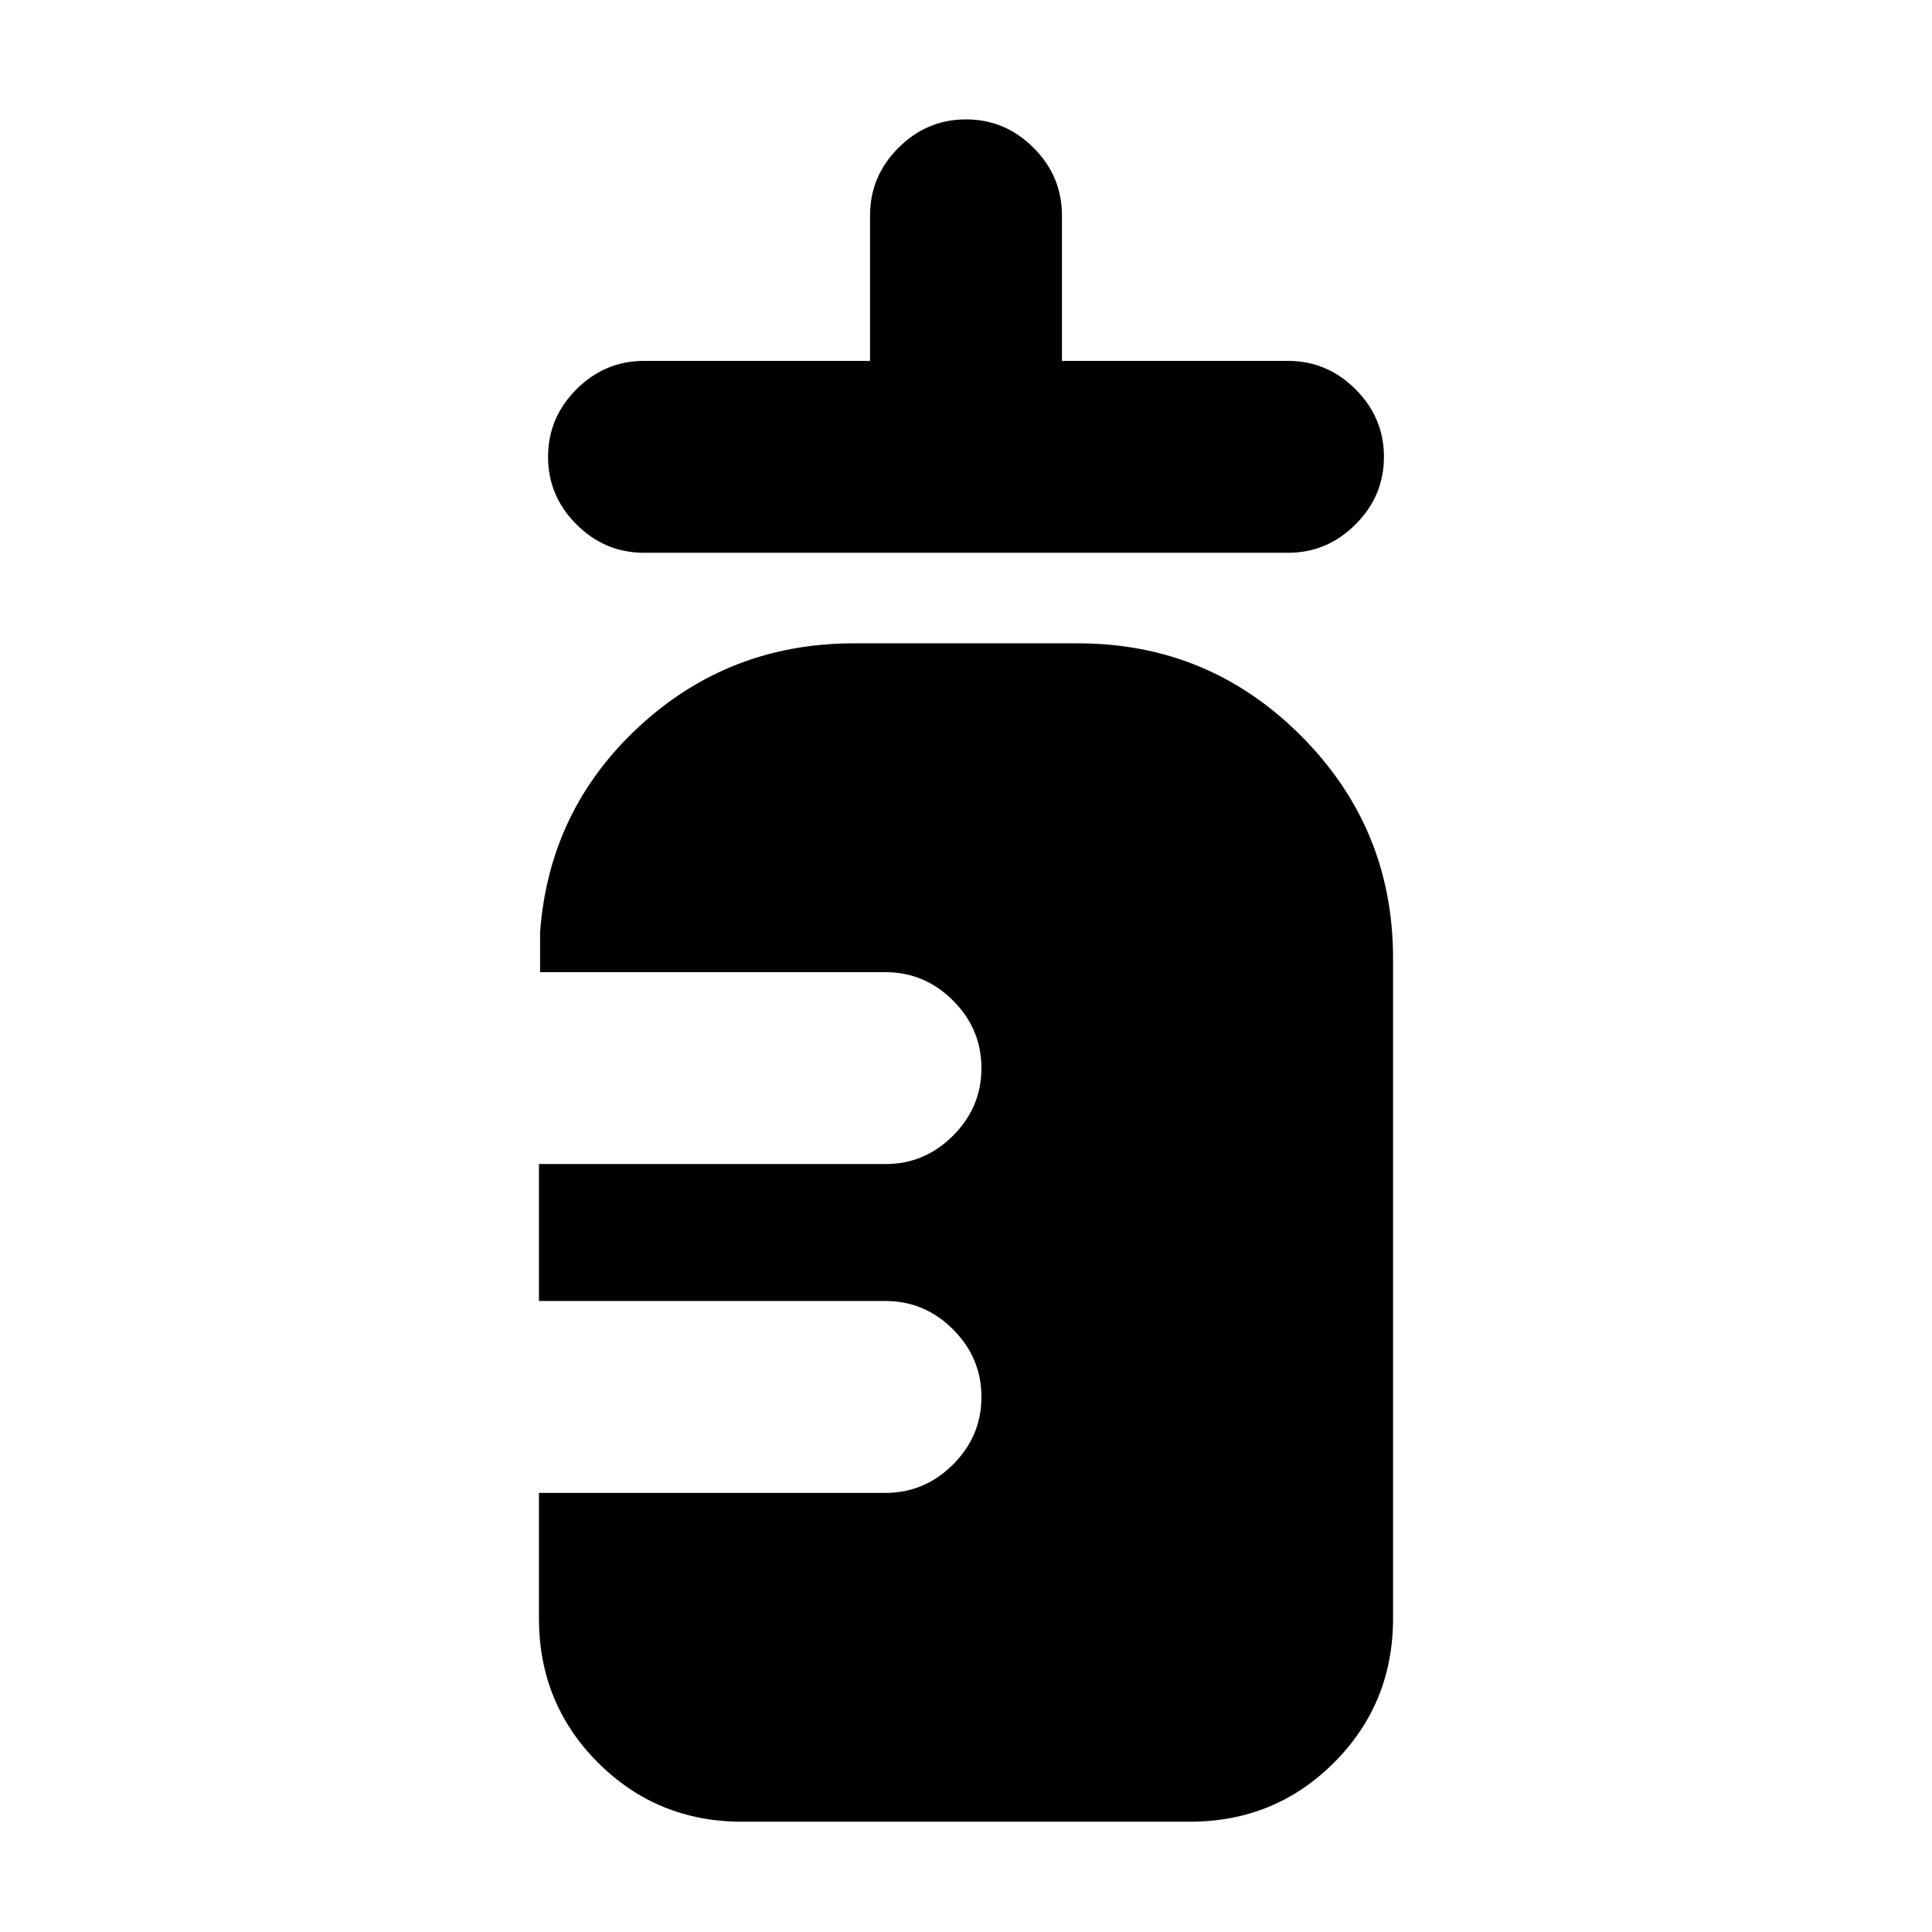 <svg xmlns="http://www.w3.org/2000/svg" height="24" viewBox="0 96 960 960" width="24"><path d="M320 370.674q-19.457 0-33.566-14.109-14.108-14.109-14.108-33.566 0-19.456 14.108-33.565 14.109-14.109 33.566-14.109h112.326v-72.326q0-19.456 14.108-33.565 14.109-14.109 33.566-14.109t33.566 14.109q14.108 14.109 14.108 33.565v72.326H640q19.457 0 33.566 14.109 14.108 14.109 14.108 33.565 0 19.457-14.108 33.566-14.109 14.109-33.566 14.109H320Zm48.805 630.526q-42.305 0-71.653-29.351-29.348-29.348-29.348-71.653v-62.39H440q19.457 0 33.566-14.109 14.108-14.109 14.108-33.566t-14.108-33.565Q459.457 742.457 440 742.457H267.804v-68.043H440q19.457 0 33.566-14.109 14.108-14.109 14.108-33.565 0-19.457-14.108-33.566-14.109-14.109-33.566-14.109H268.369v-19.89q4.522-60.87 49.229-102.186 44.707-41.315 106.708-41.315h111.388q64.827 0 110.665 45.837 45.837 45.838 45.837 110.665v328.02q0 42.305-29.348 71.653-29.348 29.351-71.653 29.351h-222.39Z"/></svg>